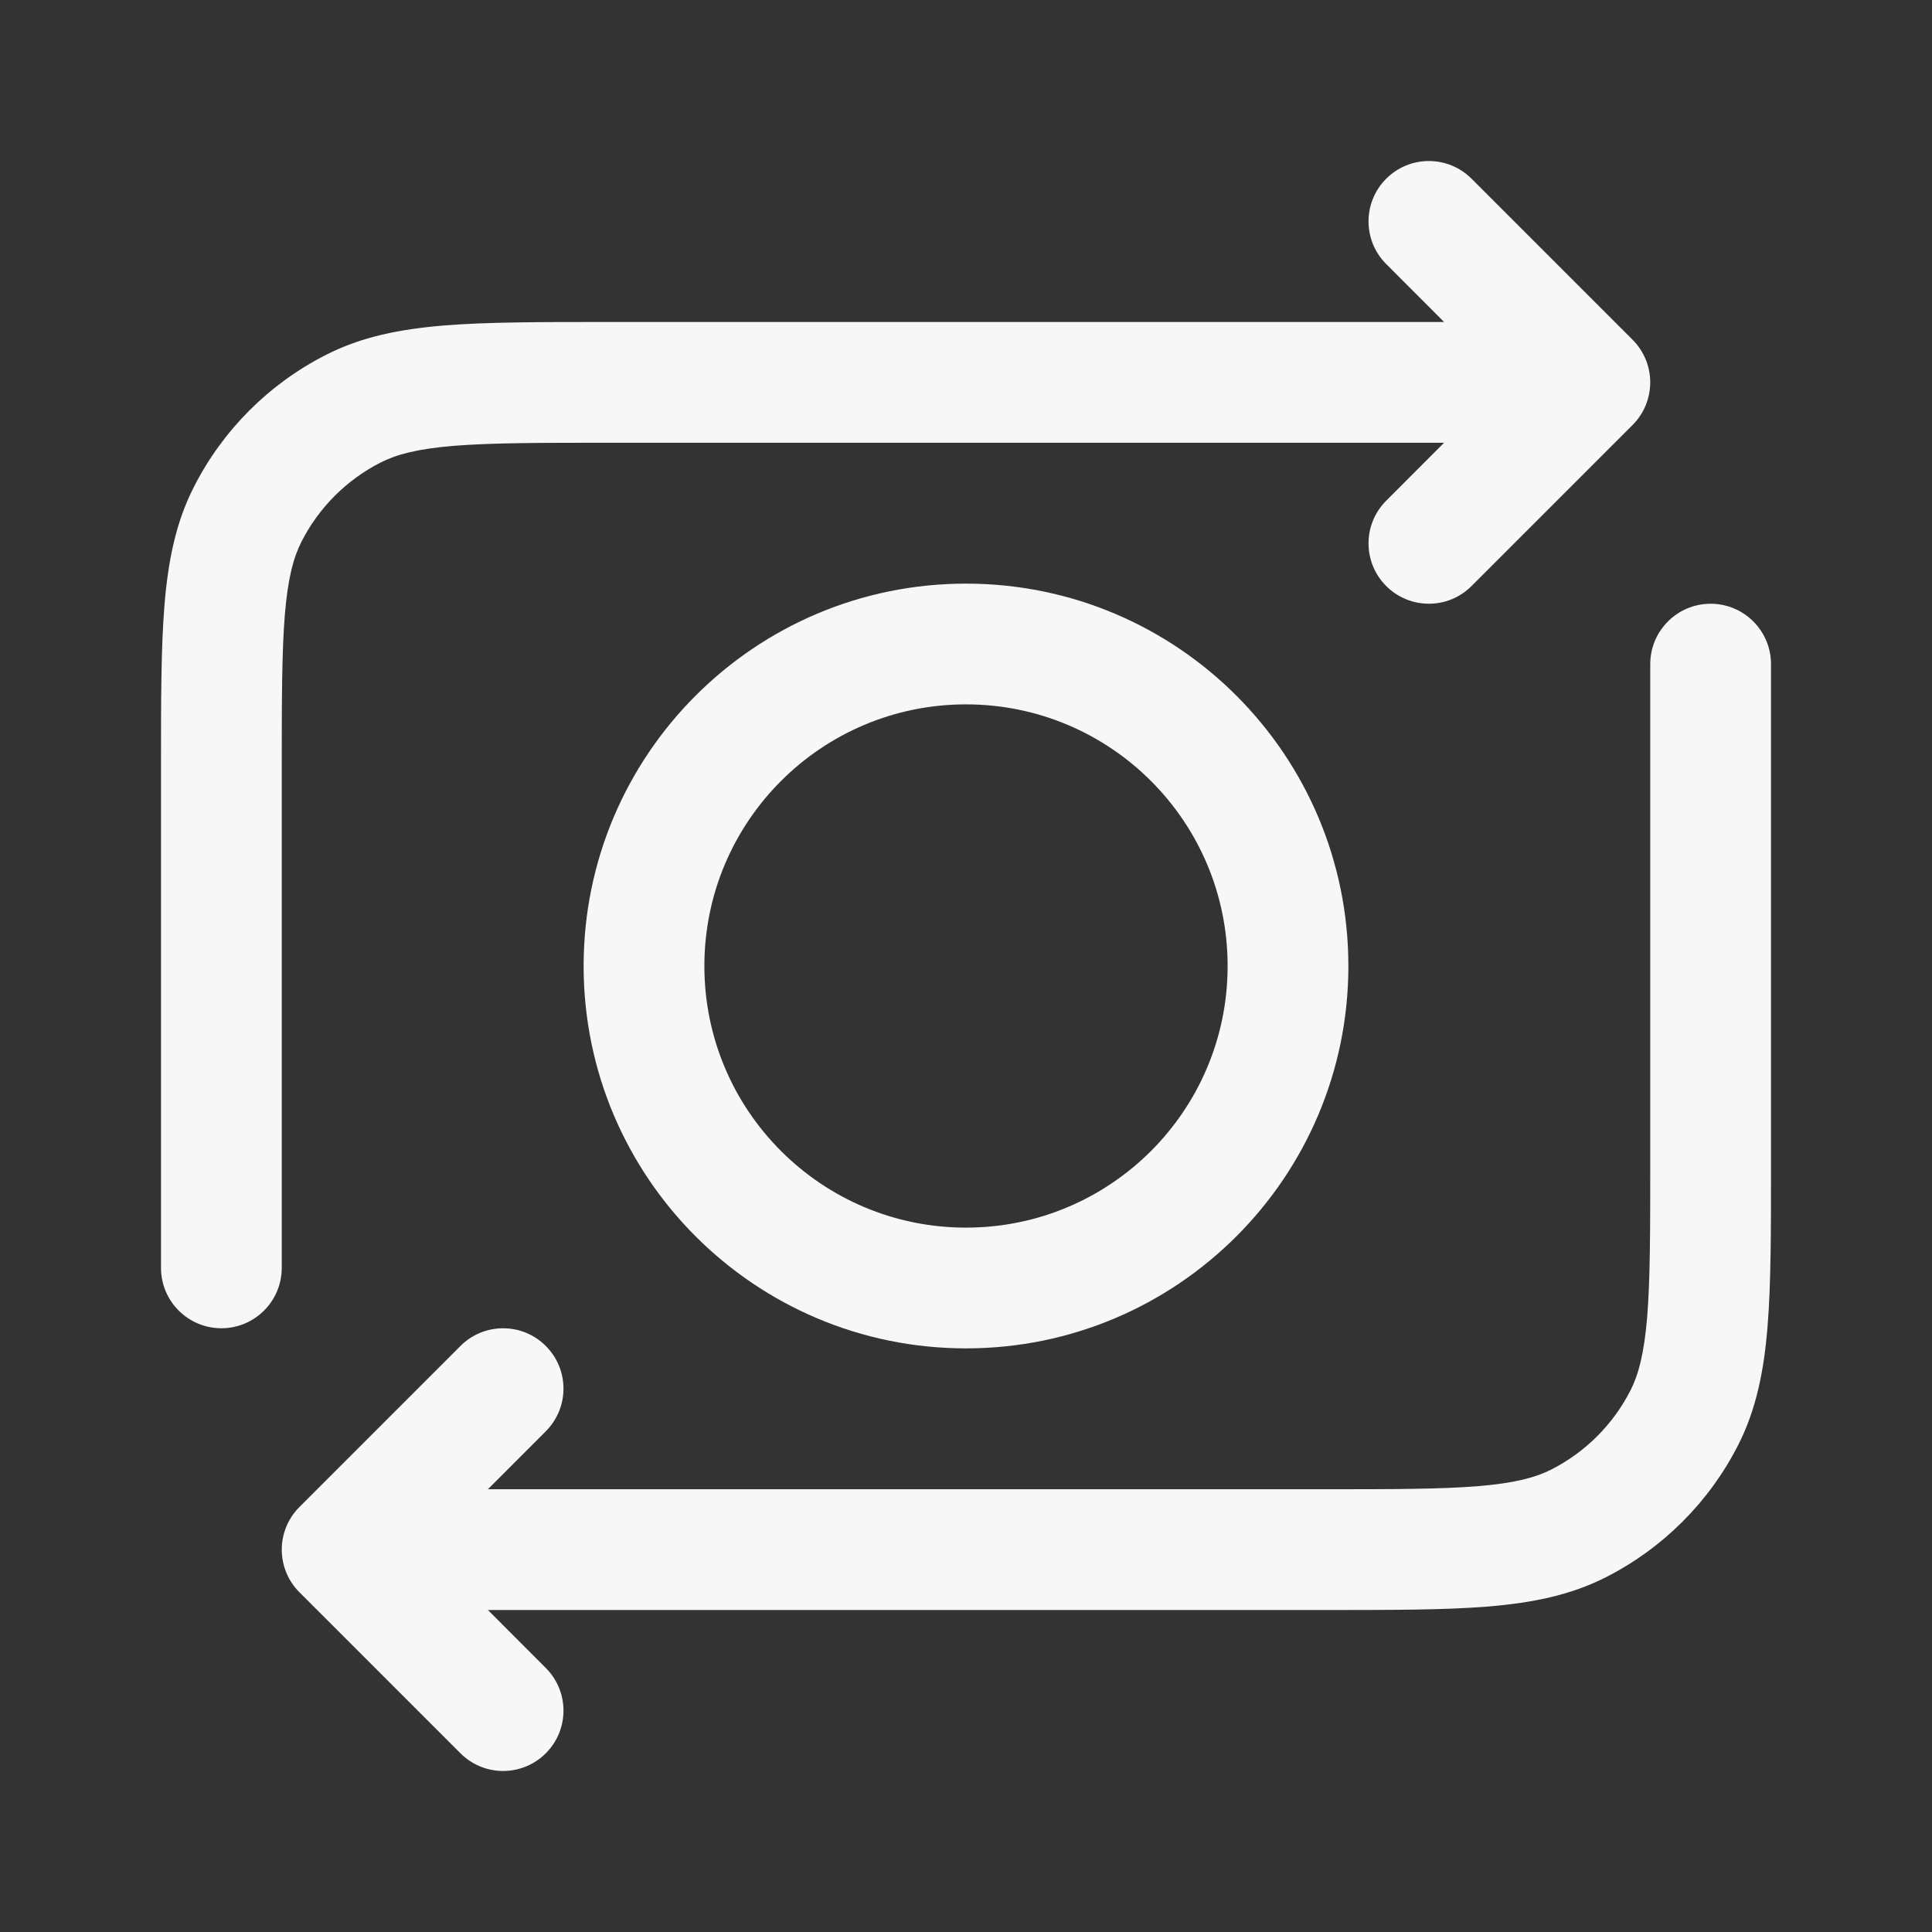 <svg width="24" height="24" viewBox="0 0 24 24" fill="none" xmlns="http://www.w3.org/2000/svg">
<rect x="0" y="0" width="24" height="24" fill="#333333" stroke="none"/>
<path d="M18.28 2.22C17.987 1.927 17.513 1.927 17.22 2.22C16.927 2.513 16.927 2.987 17.22 3.28L17.939 4L7.518 4C6.705 4 6.049 4 5.519 4.043C4.972 4.088 4.492 4.182 4.048 4.409C3.342 4.768 2.768 5.342 2.409 6.048C2.182 6.492 2.088 6.972 2.043 7.519C2 8.049 2 8.705 2 9.518V15.75C2 16.164 2.336 16.5 2.75 16.5C3.164 16.5 3.5 16.164 3.5 15.75V9.55C3.5 8.698 3.501 8.103 3.538 7.641C3.575 7.187 3.645 6.926 3.745 6.729C3.961 6.305 4.305 5.961 4.729 5.745C4.926 5.645 5.187 5.575 5.641 5.538C6.103 5.501 6.698 5.5 7.55 5.5H17.939L17.22 6.22C16.927 6.513 16.927 6.987 17.22 7.28C17.513 7.573 17.987 7.573 18.28 7.28L20.28 5.28C20.573 4.987 20.573 4.513 20.28 4.22L18.28 2.22Z" fill="white" fill-opacity="0.96"/>
<path d="M22 8.25C22 7.836 21.664 7.5 21.25 7.5C20.836 7.5 20.5 7.836 20.5 8.25V14.45C20.5 15.303 20.499 15.897 20.462 16.359C20.424 16.813 20.355 17.074 20.255 17.271C20.039 17.695 19.695 18.039 19.271 18.255C19.074 18.355 18.813 18.424 18.359 18.462C17.897 18.499 17.302 18.5 16.45 18.5H6.061L6.78 17.78C7.073 17.487 7.073 17.013 6.78 16.72C6.487 16.427 6.013 16.427 5.72 16.72L3.72 18.72C3.427 19.013 3.427 19.487 3.72 19.78L5.72 21.78C6.013 22.073 6.487 22.073 6.78 21.78C7.073 21.487 7.073 21.013 6.78 20.72L6.061 20H16.482C17.295 20 17.951 20 18.482 19.957C19.028 19.912 19.508 19.818 19.953 19.591C20.658 19.232 21.232 18.658 21.591 17.953C21.818 17.508 21.912 17.028 21.957 16.482C22 15.951 22 15.295 22 14.482V8.25Z" fill="white" fill-opacity="0.96"/>
<path fill-rule="evenodd" clip-rule="evenodd" d="M12 7.25C9.377 7.25 7.25 9.377 7.25 12C7.25 14.623 9.377 16.75 12 16.75C14.623 16.75 16.75 14.623 16.75 12C16.75 9.377 14.623 7.25 12 7.25ZM8.75 12C8.75 10.205 10.205 8.75 12 8.75C13.795 8.75 15.25 10.205 15.25 12C15.25 13.795 13.795 15.25 12 15.25C10.205 15.25 8.75 13.795 8.75 12Z" fill="white" fill-opacity="0.96"/>
</svg>

